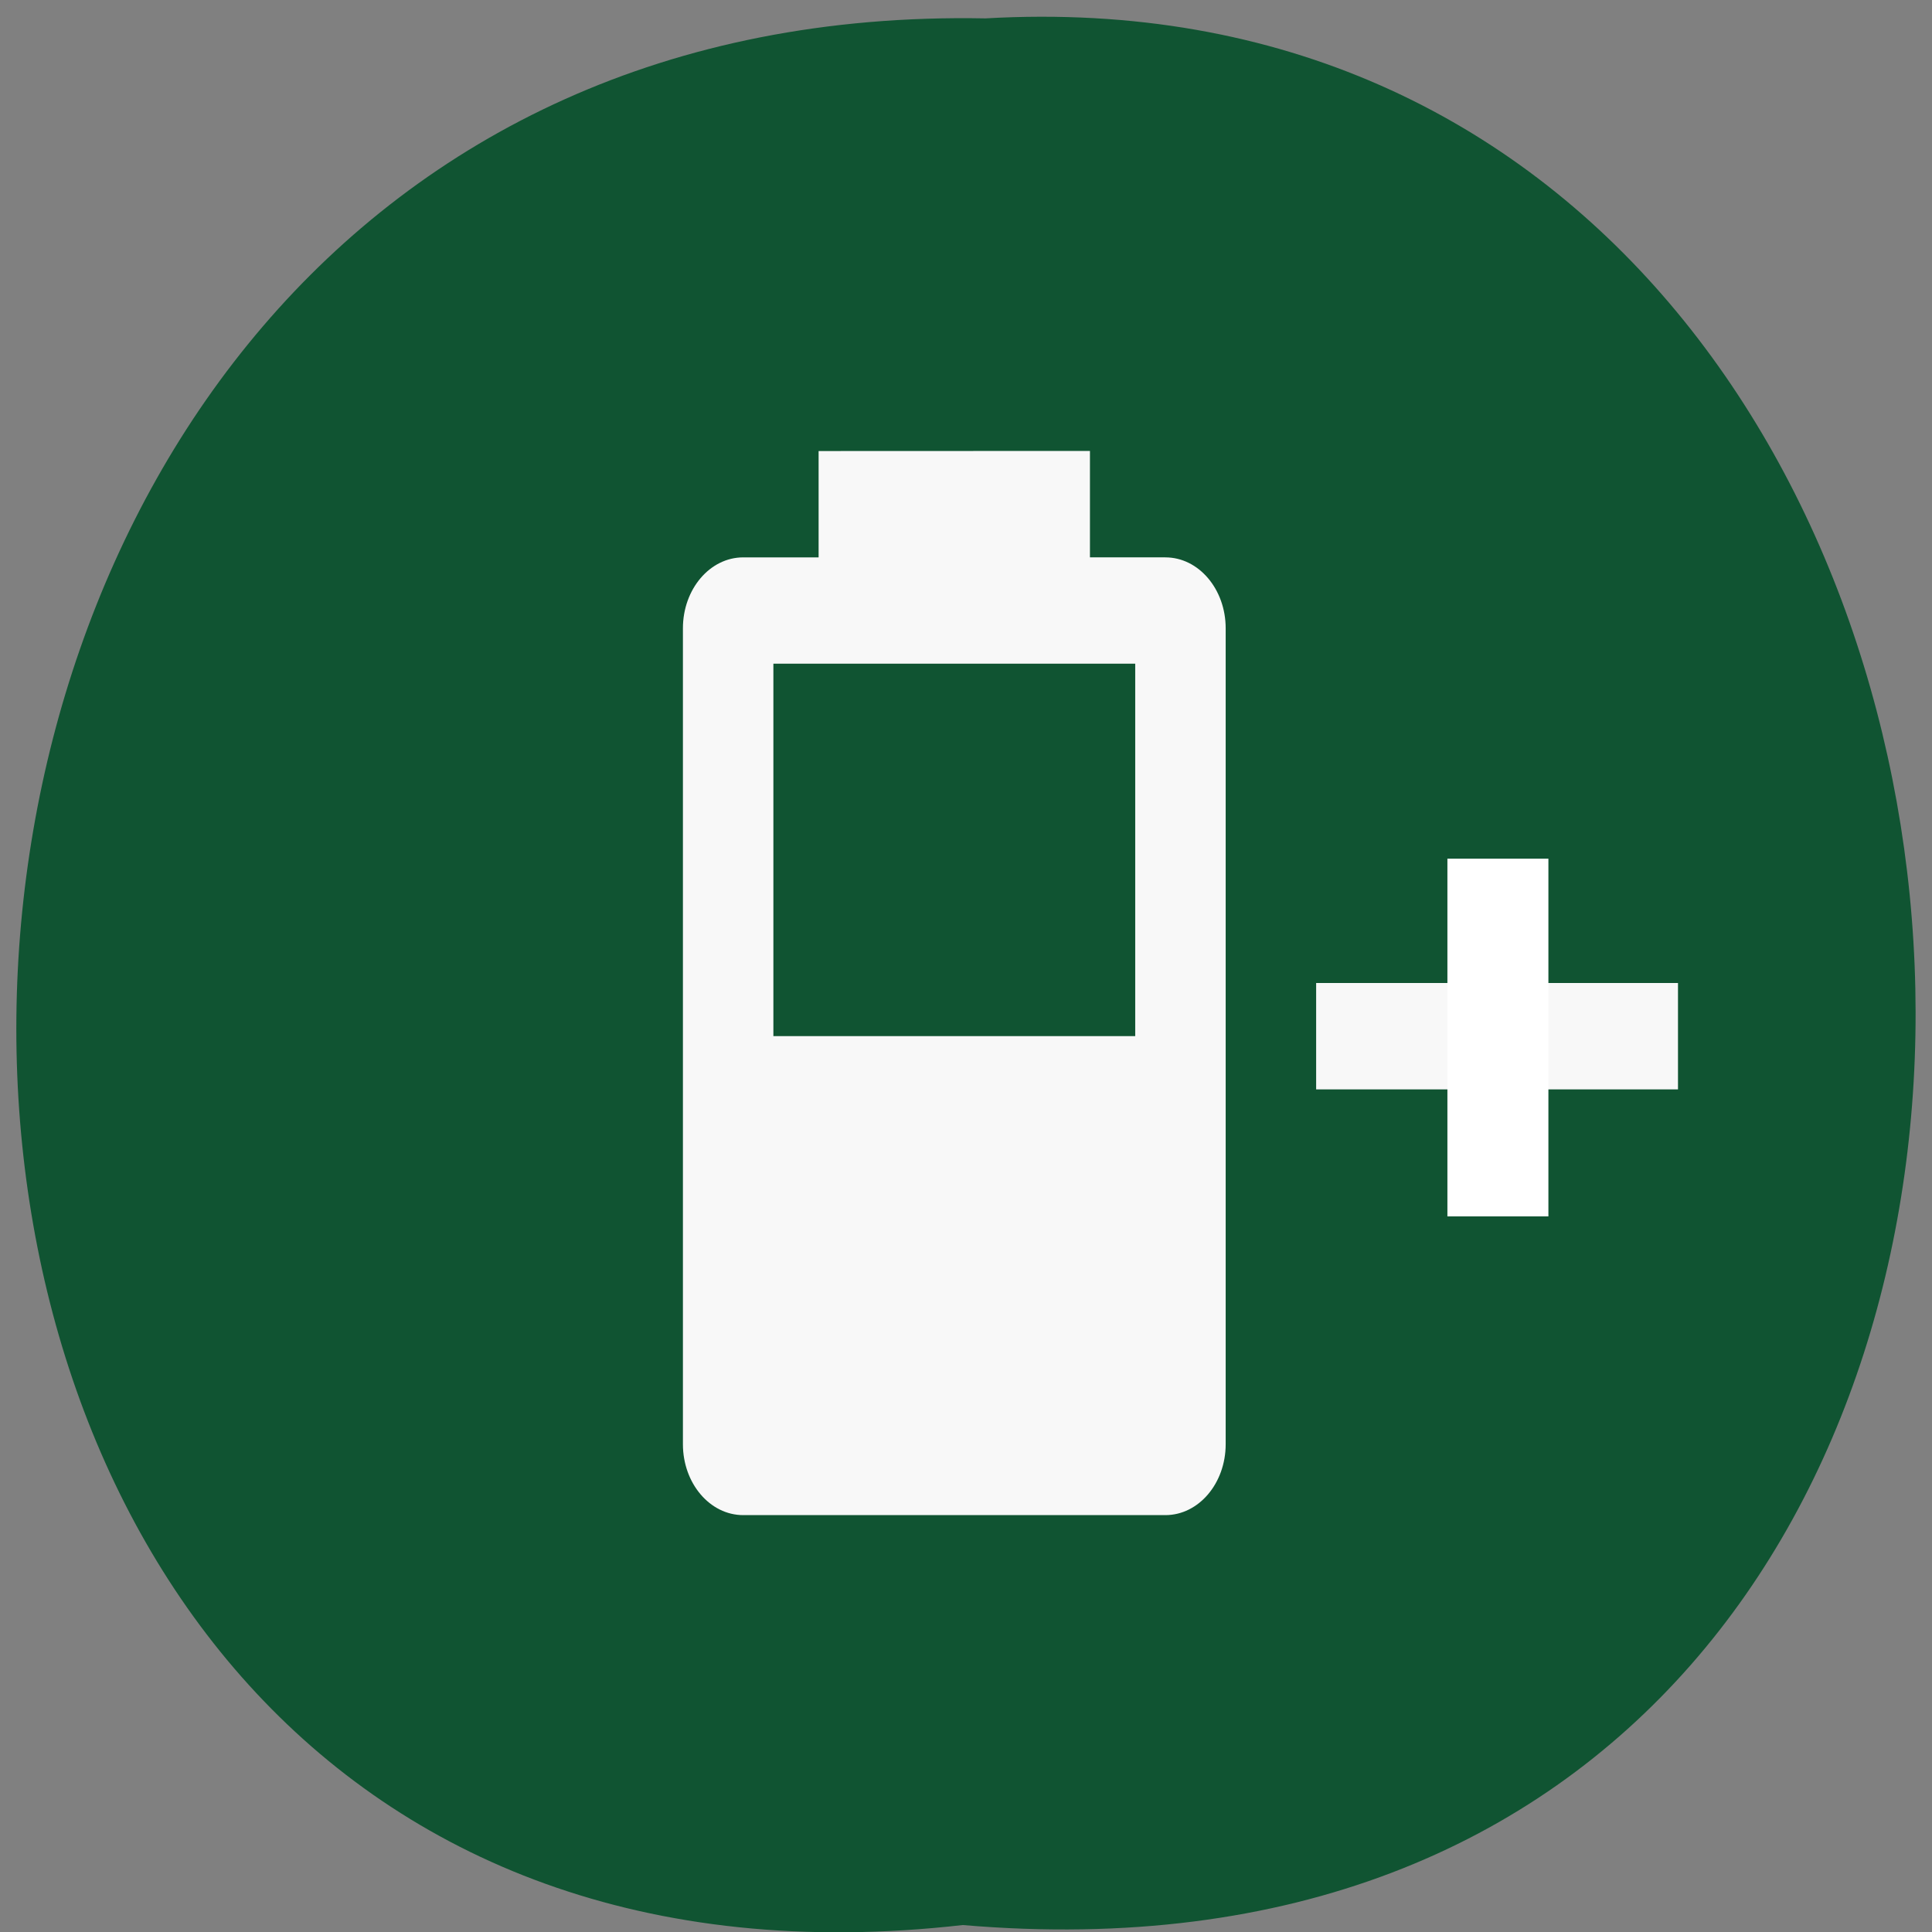 <svg xmlns="http://www.w3.org/2000/svg" xmlns:xlink="http://www.w3.org/1999/xlink" viewBox="0 0 256 256"><rect x="0" y="0" width="256" height="256" fill="#808080" stroke="none"/><defs><path d="m 245.46 129.52 l -97.89 -96.9 c -5.556 -5.502 -16.222 -11.873 -23.7 -14.16 l -39.518 -12.08 c -7.479 -2.286 -18.1 0.391 -23.599 5.948 l -13.441 13.578 c -5.5 5.559 -14.502 14.653 -20 20.21 l -13.44 13.579 c -5.5 5.558 -8.07 16.206 -5.706 23.658 l 12.483 39.39 c 2.363 7.456 8.843 18.06 14.399 23.556 l 97.89 96.9 c 5.558 5.502 14.605 5.455 20.1 -0.101 l 36.26 -36.63 c 5.504 -5.559 14.503 -14.651 20 -20.21 l 36.26 -36.629 c 5.502 -5.56 5.455 -14.606 -0.101 -20.11 z m -178.09 -50.74 c -7.198 0 -13.03 -5.835 -13.03 -13.03 0 -7.197 5.835 -13.03 13.03 -13.03 7.197 0 13.03 5.835 13.03 13.03 -0.001 7.198 -5.836 13.03 -13.03 13.03 z" id="0"/><use id="1" xlink:href="#0"/><clipPath id="2"><use xlink:href="#0"/></clipPath><clipPath clip-path="url(#2)"><use xlink:href="#1"/></clipPath><clipPath clip-path="url(#2)"><use xlink:href="#1"/></clipPath></defs><g fill="#105432" color="#000"><path d="m 128.42 795.13 c 168.87 -19.553 166.53 260.33 -3.01 257.01 -157.67 9.224 -171.9 -272.26 3.01 -257.01 z" transform="matrix(-1 0 0 -0.983 255.99 1036.69)"/></g><path d="m 154.42 73.855 c 4.411 0 7.989 4.209 7.989 9.398 v 108.11 c 0 5.189 -3.578 9.398 -7.989 9.398 h -55.941 c -4.411 0 -7.989 -4.209 -7.989 -9.398 v -108.11 c 0 -5.189 3.578 -9.398 7.989 -9.398 h 9.991 v -14.09 l 35.953 -0.014 v 14.1 h 9.991 m 19.981 56.4 h 47.946 v 14.1 h -47.946 v -14.1 m -71.919 7.04 h 47.946 v -49.35 h -47.946 v 49.35 z" fill="#f8f8f8" stroke-linejoin="round" stroke-width="0.2"/><path d="m 198.48 113.78 h 6.691 v 23.699 v 23.699 h -6.691 h -6.691 v -23.699 v -23.699 h 6.691 z" fill="#fff"/></svg>